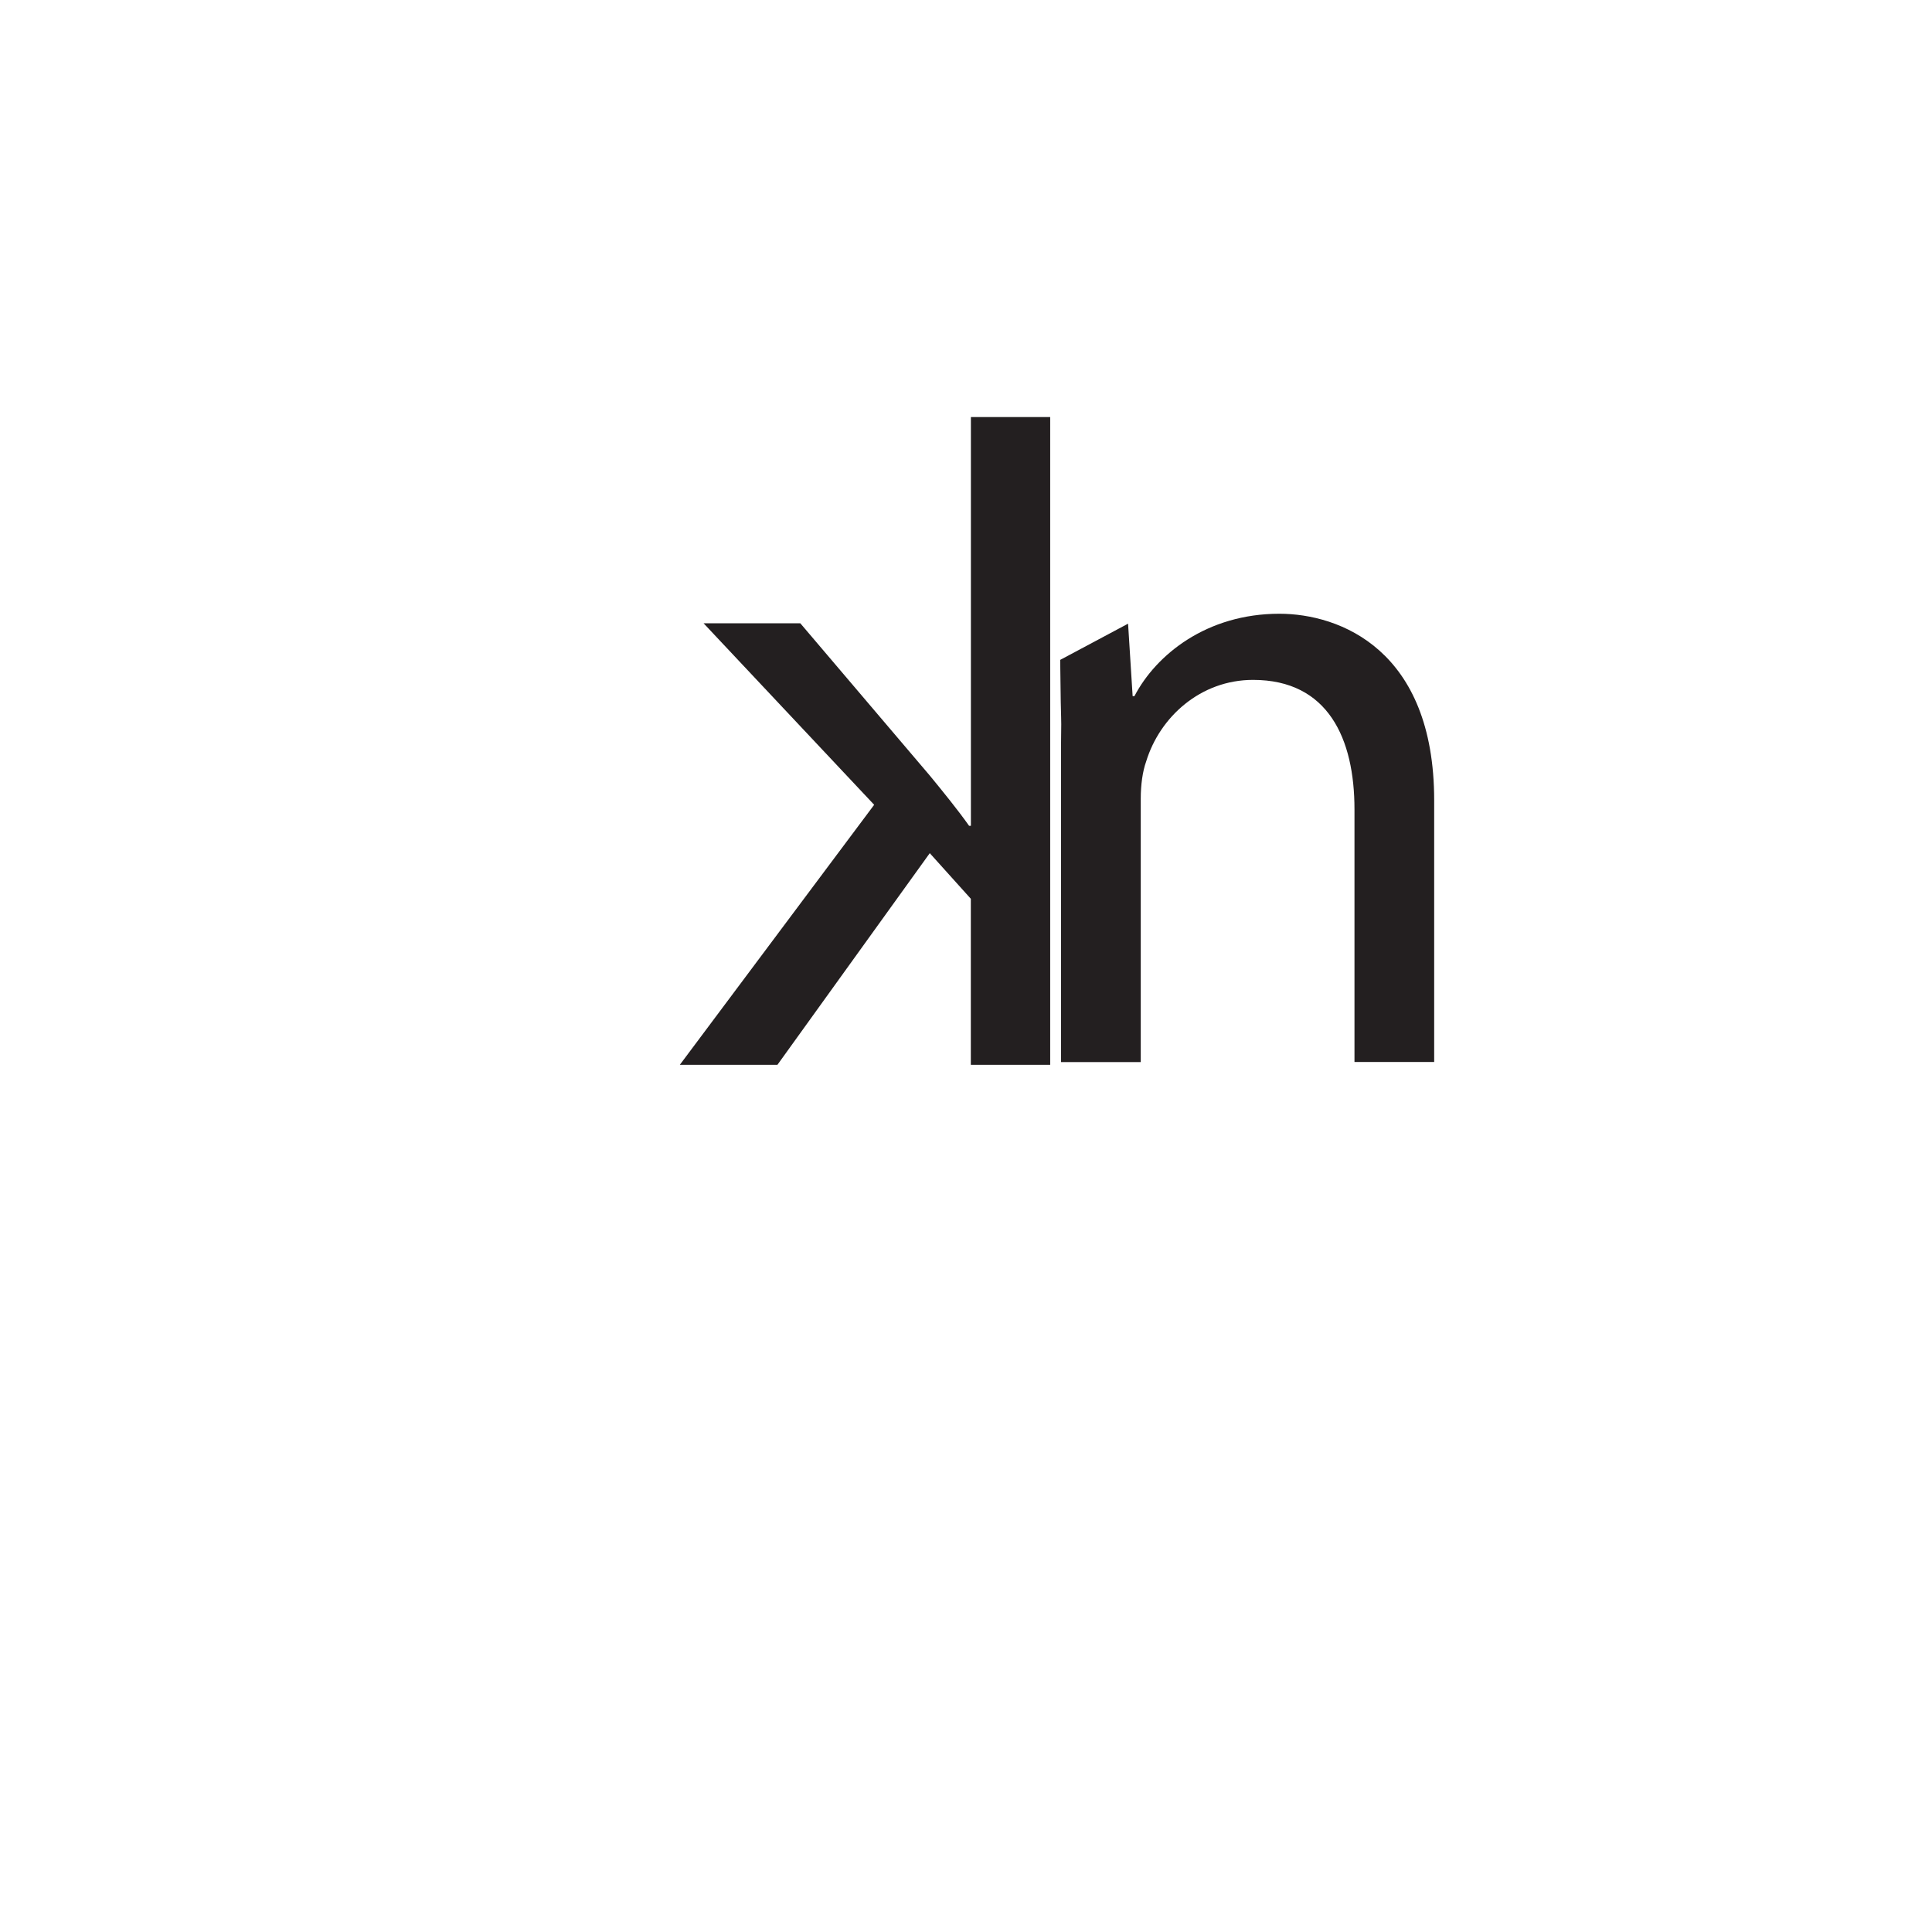 <?xml version="1.0" encoding="UTF-8"?>
<svg id="Layer_1" data-name="Layer 1" xmlns="http://www.w3.org/2000/svg" viewBox="0 0 288 288">
  <defs>
    <style>
      .cls-1 {
        fill: #231f20;
        stroke-width: 0px;
      }
    </style>
  </defs>
  <path class="cls-1" d="m144.72,62.17h11.83v96.56h-11.83v-24.75l-6.12-6.8-22.71,31.55h-14.55l28.97-38.76-25.43-27.06h14.42l19.31,22.71c1.9,2.31,4.22,5.17,5.85,7.48h.27v-60.93Z"/>
  <path class="cls-1" d="m158.17,110.65c.07-5.93,0,0-.13-12.28l10.12-5.4.68,10.8h.27c3.24-6.21,10.8-12.28,21.6-12.28,9.04,0,23.08,5.4,23.08,27.81v39.01h-11.88v-37.66c0-10.53-3.92-19.3-15.12-19.3-7.83,0-13.9,5.53-15.93,12.15-.54,1.49-.81,3.51-.81,5.54v39.28h-11.88v-47.65Z"/>
</svg>